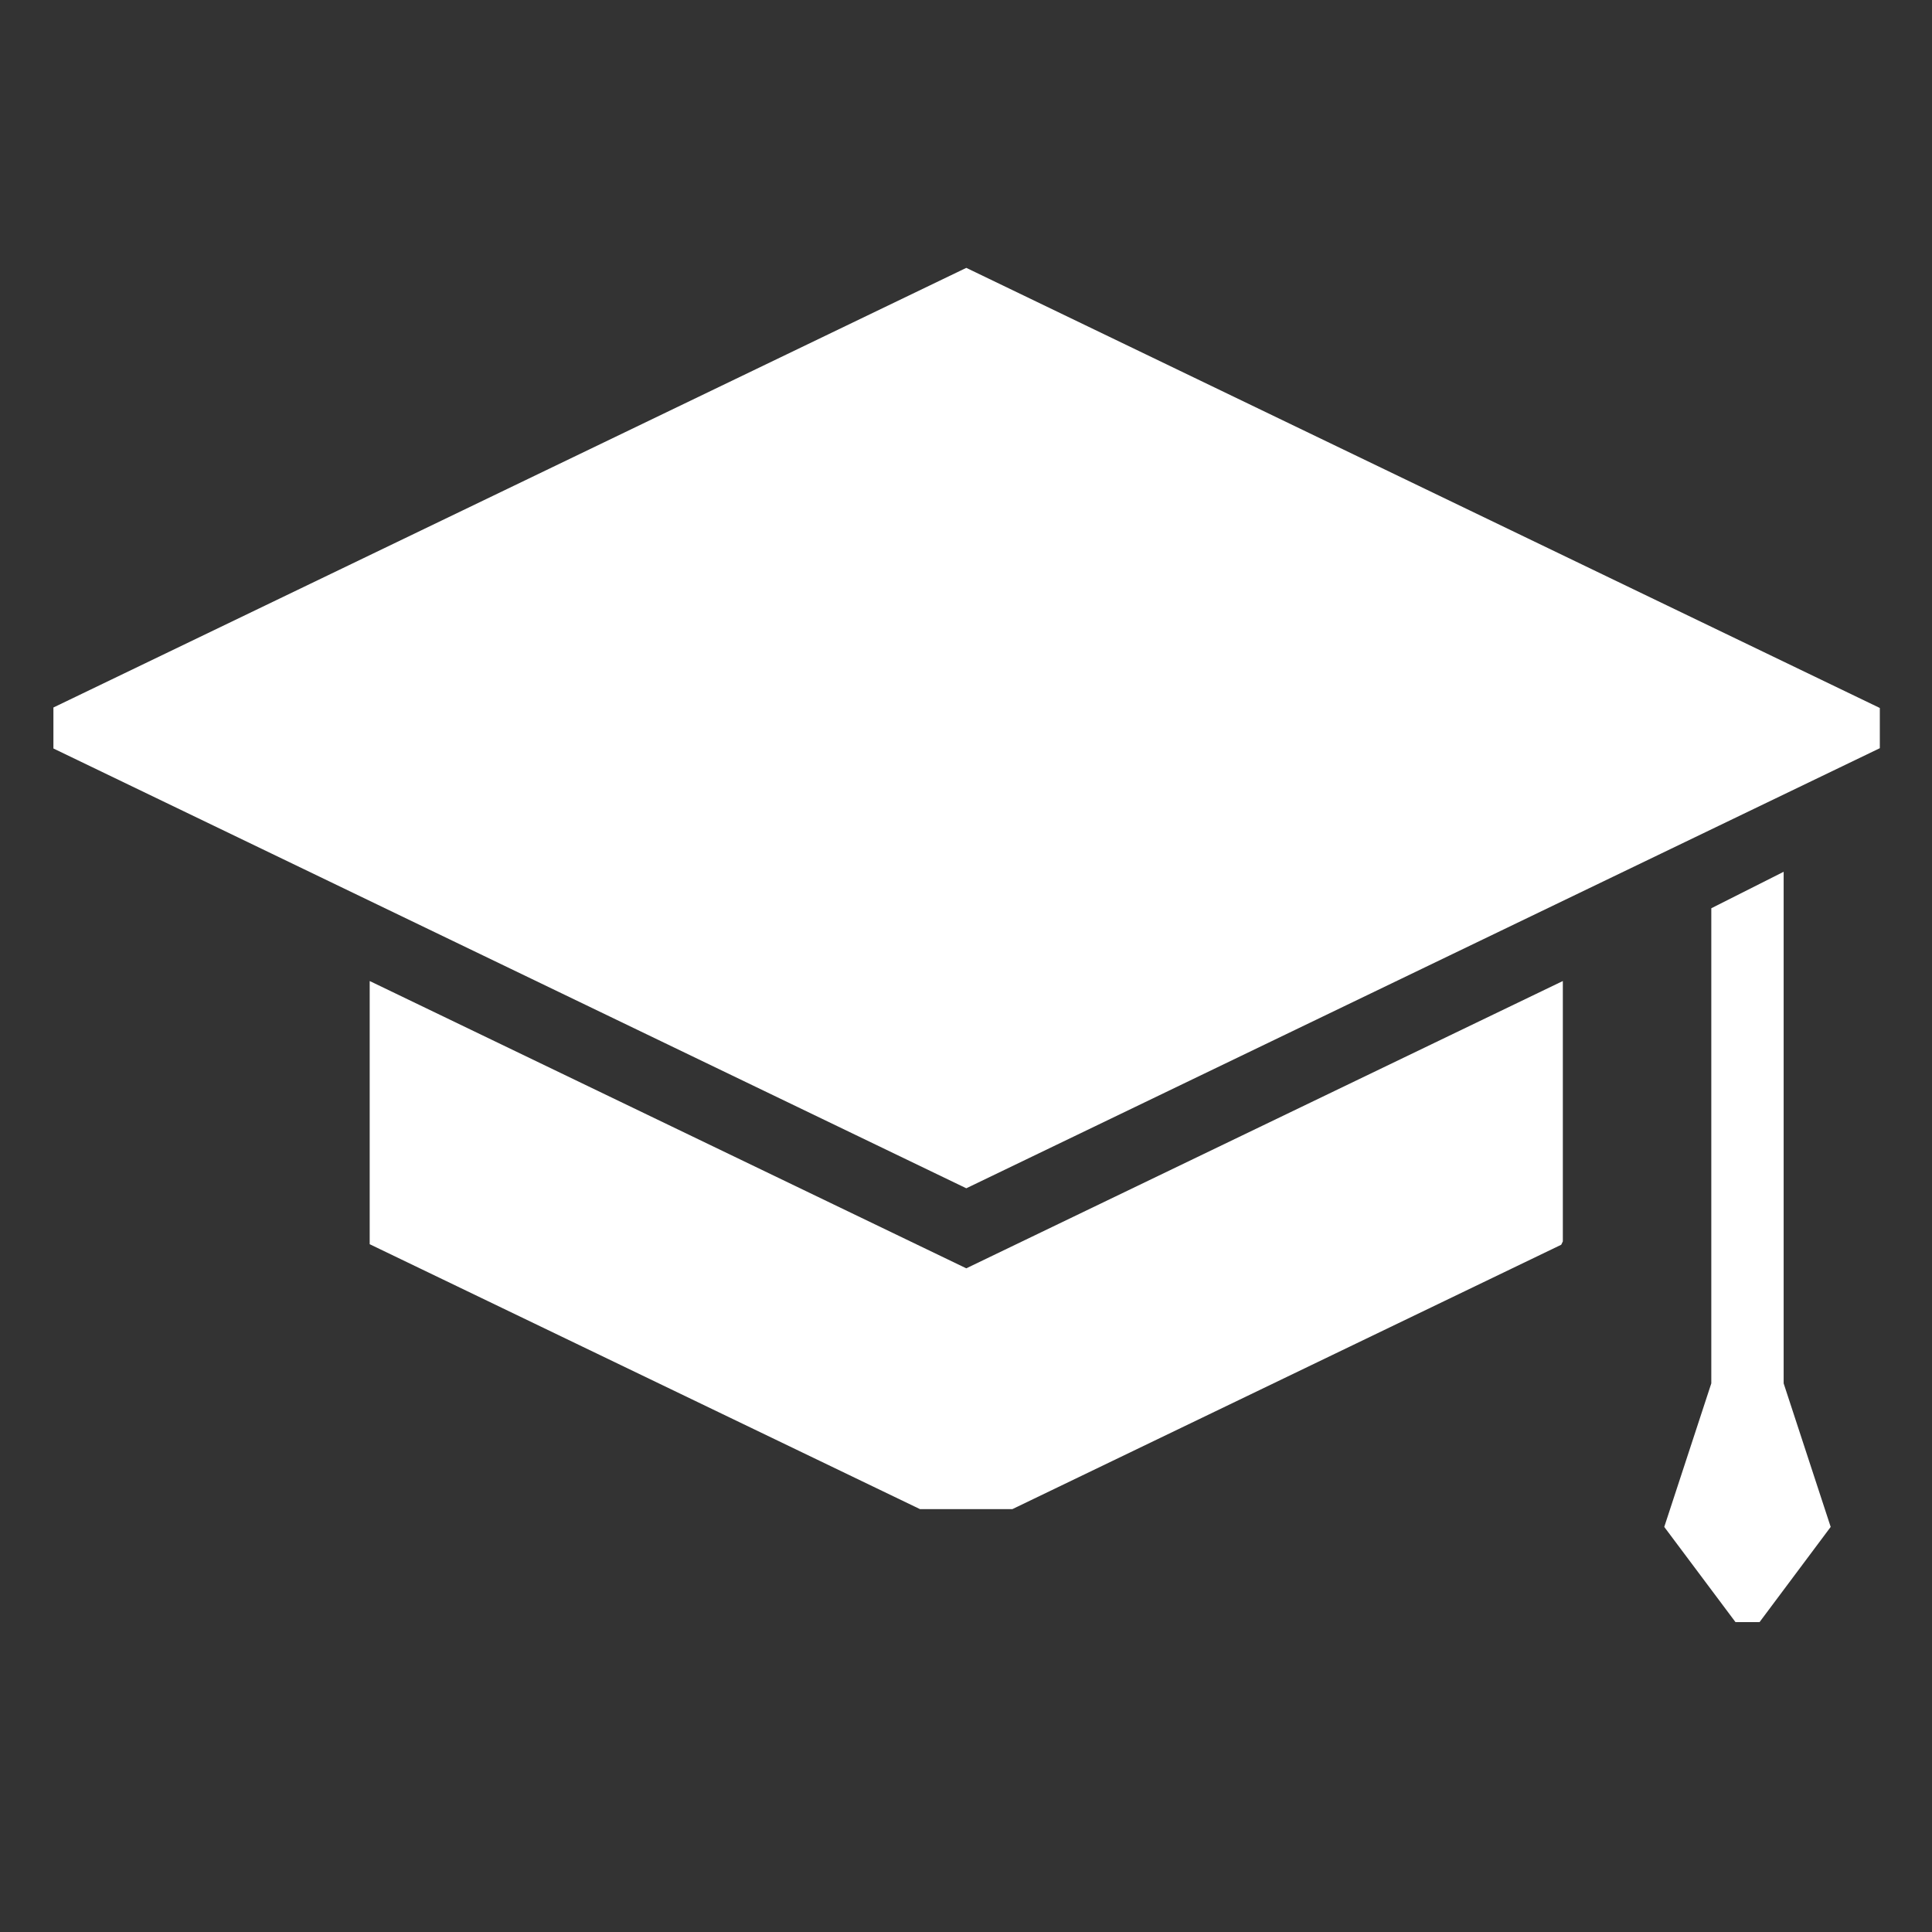 <?xml version="1.0" encoding="utf-8"?>
<!-- Generator: Adobe Illustrator 15.0.0, SVG Export Plug-In . SVG Version: 6.00 Build 0)  -->
<!DOCTYPE svg PUBLIC "-//W3C//DTD SVG 1.1//EN" "http://www.w3.org/Graphics/SVG/1.1/DTD/svg11.dtd">
<svg version="1.1" id="Camada_1" xmlns="http://www.w3.org/2000/svg" xmlns:xlink="http://www.w3.org/1999/xlink" x="0px" y="0px"
	 width="116px" height="116px" viewBox="0 0 116 116" enable-background="new 0 0 116 116" xml:space="preserve">
<rect x="0" y="0" width="116" height="116" fill="#333333" stroke="none"/>
<g>
	<title>Multidisciplinar</title>
	<desc>Created with Sketch.</desc>
	<g id="App">
		<g id="Referências" transform="translate(-605, -2493)">
			<g id="Multidisciplinar" transform="translate(609, 2495)">
				<polygon id="Shape" fill="#FFFFFF" points="108.867,42.923 108.867,40.508 54.018,14.083 -0.793,40.479 -0.793,42.94 
					54.018,69.346 				"/>
				<path id="Shape_1_" fill="#FFFFFF" d="M18.197,56.902v15.802L51.24,88.611h5.542l32.956-15.875
					c0.035-0.064,0.062-0.133,0.097-0.201V56.902l-35.818,17.25L18.197,56.902z"/>
				<polygon id="Shape_2_" fill="#FFFFFF" points="103.093,81.059 103.093,50.343 98.749,52.533 98.749,81.059 95.924,89.678 
					100.202,95.395 101.645,95.395 105.917,89.678 				"/>
			</g>
		</g>
	</g>
</g>
</svg>
